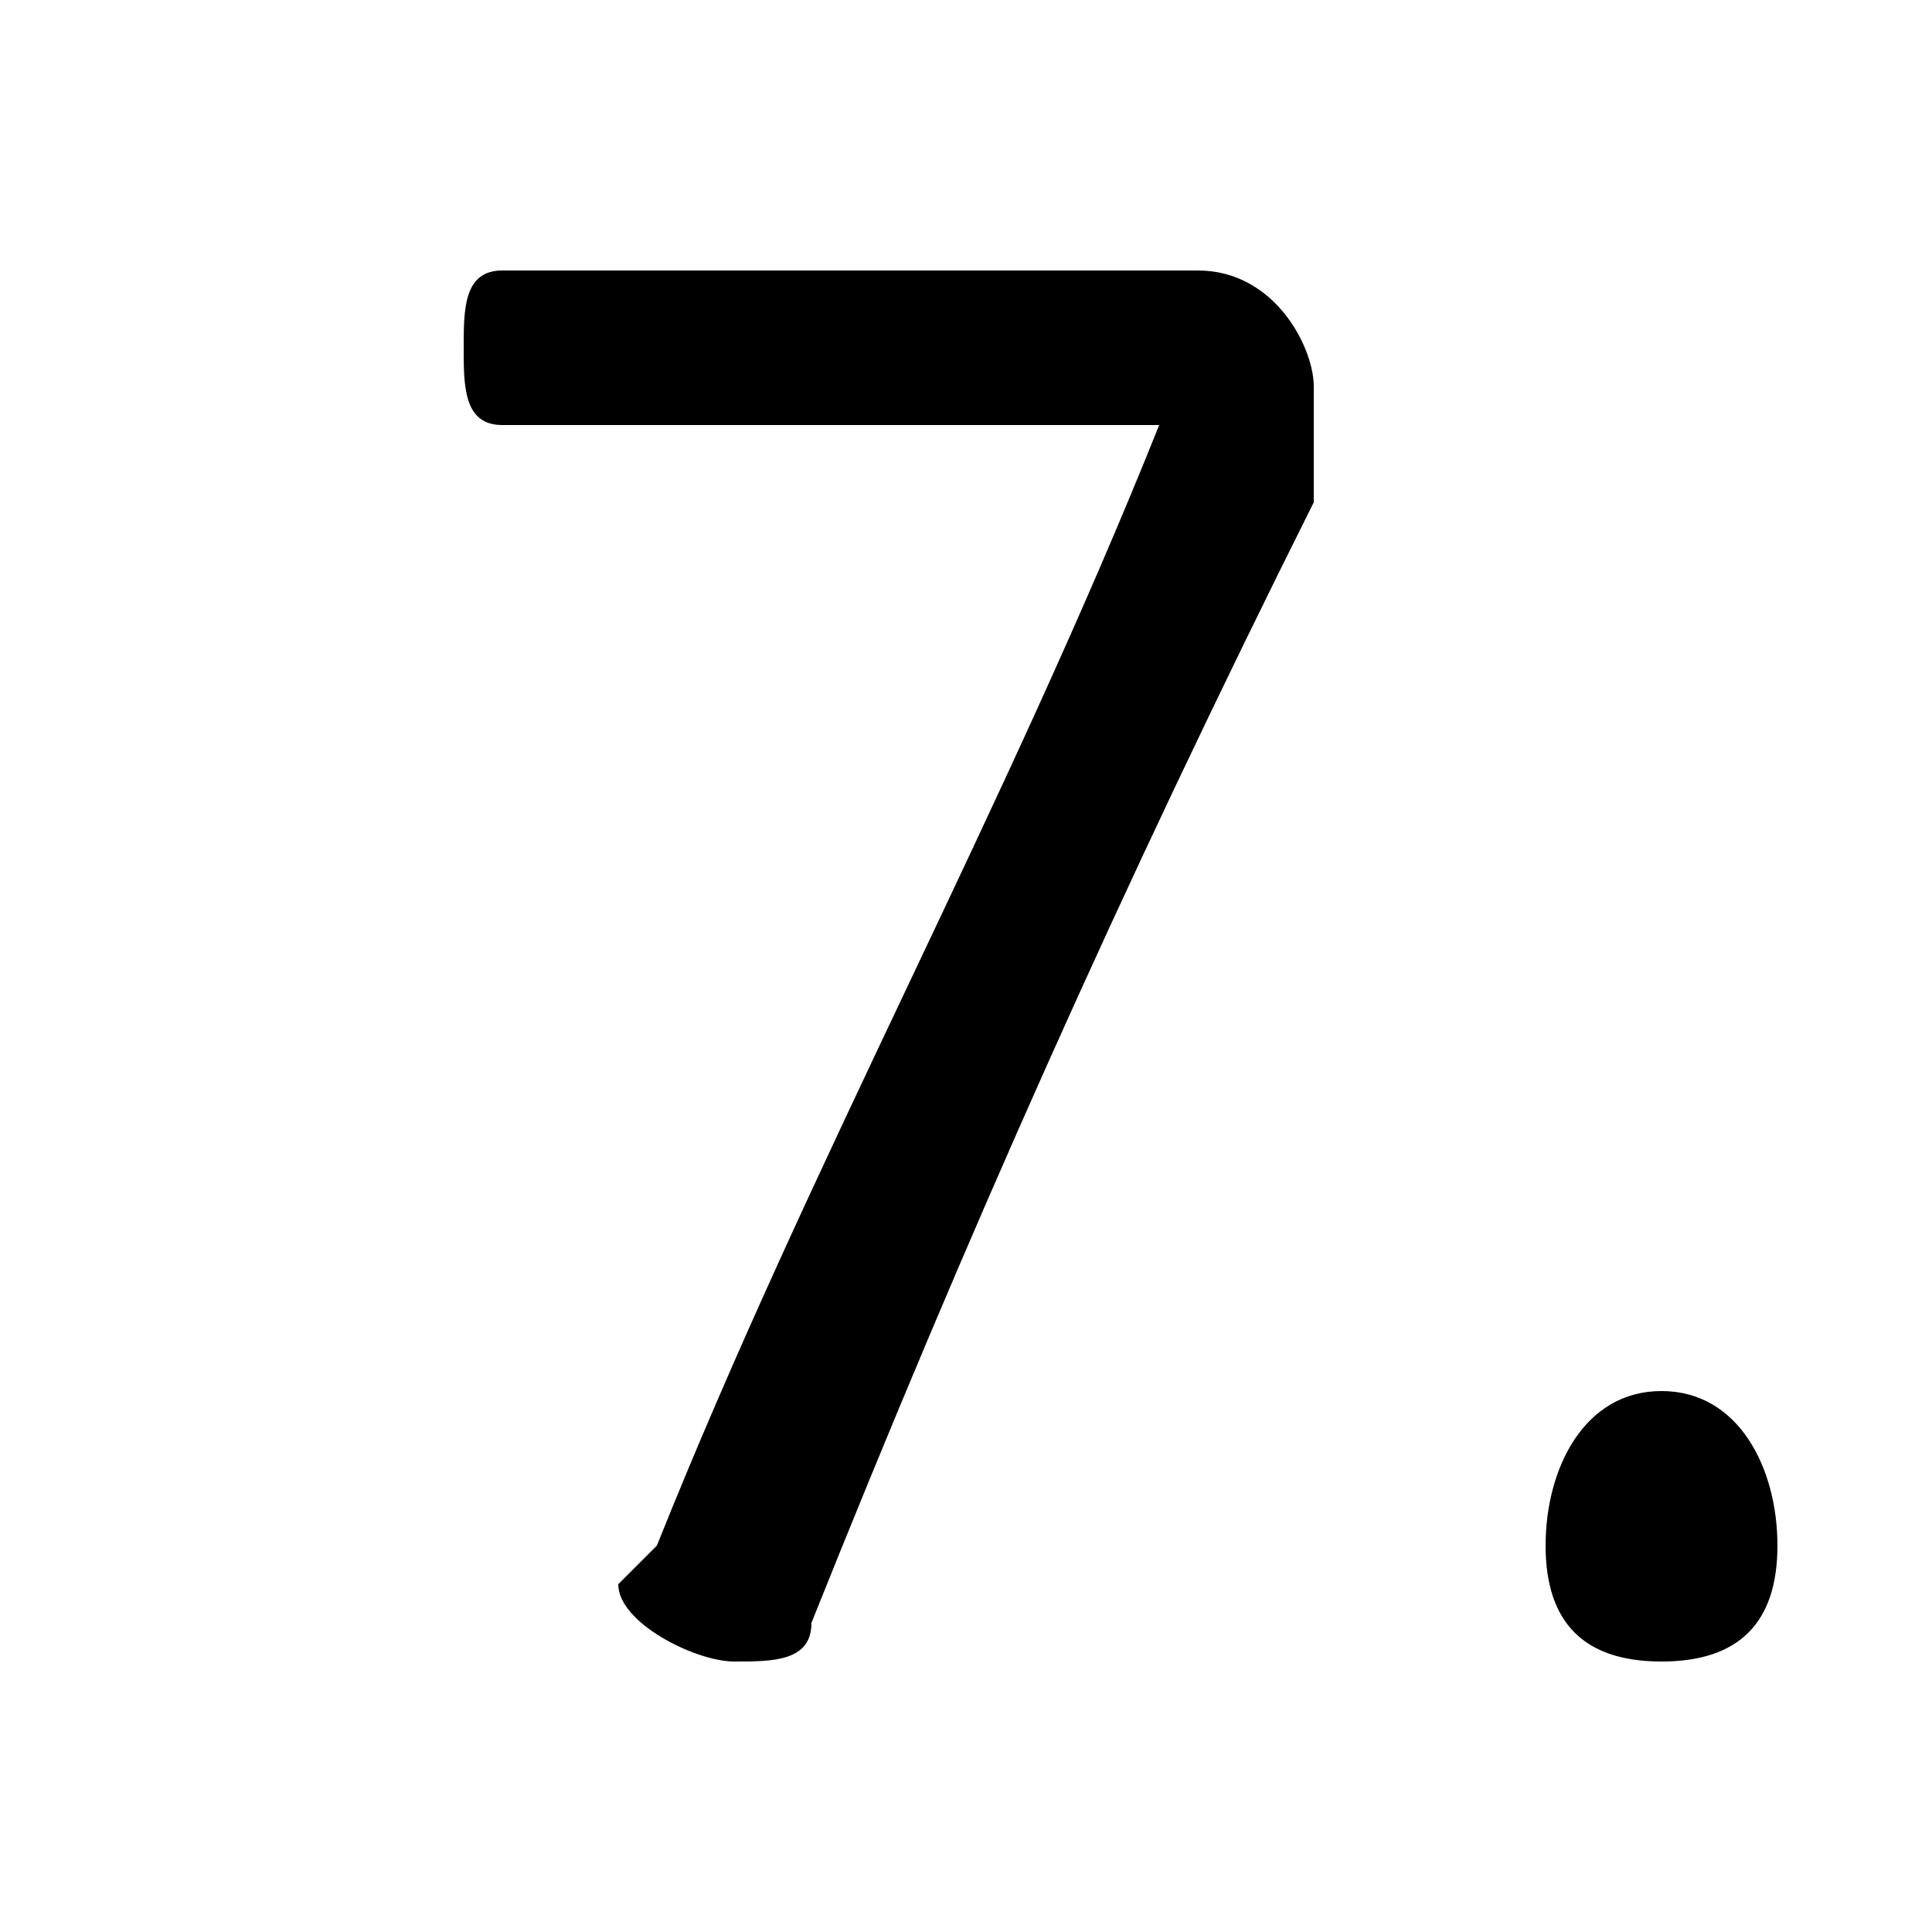 <svg xmlns="http://www.w3.org/2000/svg" viewBox="0 -44.0 50.0 50.0">
    <rect x="0" y="-44.0" width="50.0" height="50.0" fill="#808080" stroke="none"/>
    <g transform="scale(1, -1)">
        <!-- ボディの枠 -->
        <rect x="0" y="-6.0" width="50.0" height="50.0"
            stroke="white" fill="white"/>
        <!-- グリフ座標系の原点 -->
        <circle cx="0" cy="0" r="5" fill="white"/>
        <!-- グリフのアウトライン -->
        <g style="fill:black;stroke:#000000;stroke-width:0;stroke-linecap:round;stroke-linejoin:round;">
        <path d="M 13.0 37.0 C 12.0 37.0 12.0 36.0 12.0 35.0 C 12.0 34.0 12.0 33.0 13.0 33.0 L 30.0 33.0 C 26.0 23.0 21.0 14.0 17.0 4.0 C 17.0 4.0 16.0 3.0 16.0 3.0 C 16.0 2.0 18.0 1.0 19.0 1.0 C 20.0 1.0 21.0 1.0 21.0 2.0 C 25.0 12.0 29.0 21.0 34.0 31.0 C 34.0 32.0 34.0 33.0 34.0 34.0 C 34.0 35.0 33.0 37.0 31.0 37.0 Z M 43.0 8.0 C 41.0 8.0 40.0 6.0 40.0 4.0 C 40.0 2.0 41.0 1.0 43.0 1.0 C 45.0 1.0 46.0 2.0 46.0 4.0 C 46.0 6.0 45.0 8.0 43.0 8.0 Z"/>
    </g>
    </g>
</svg>
